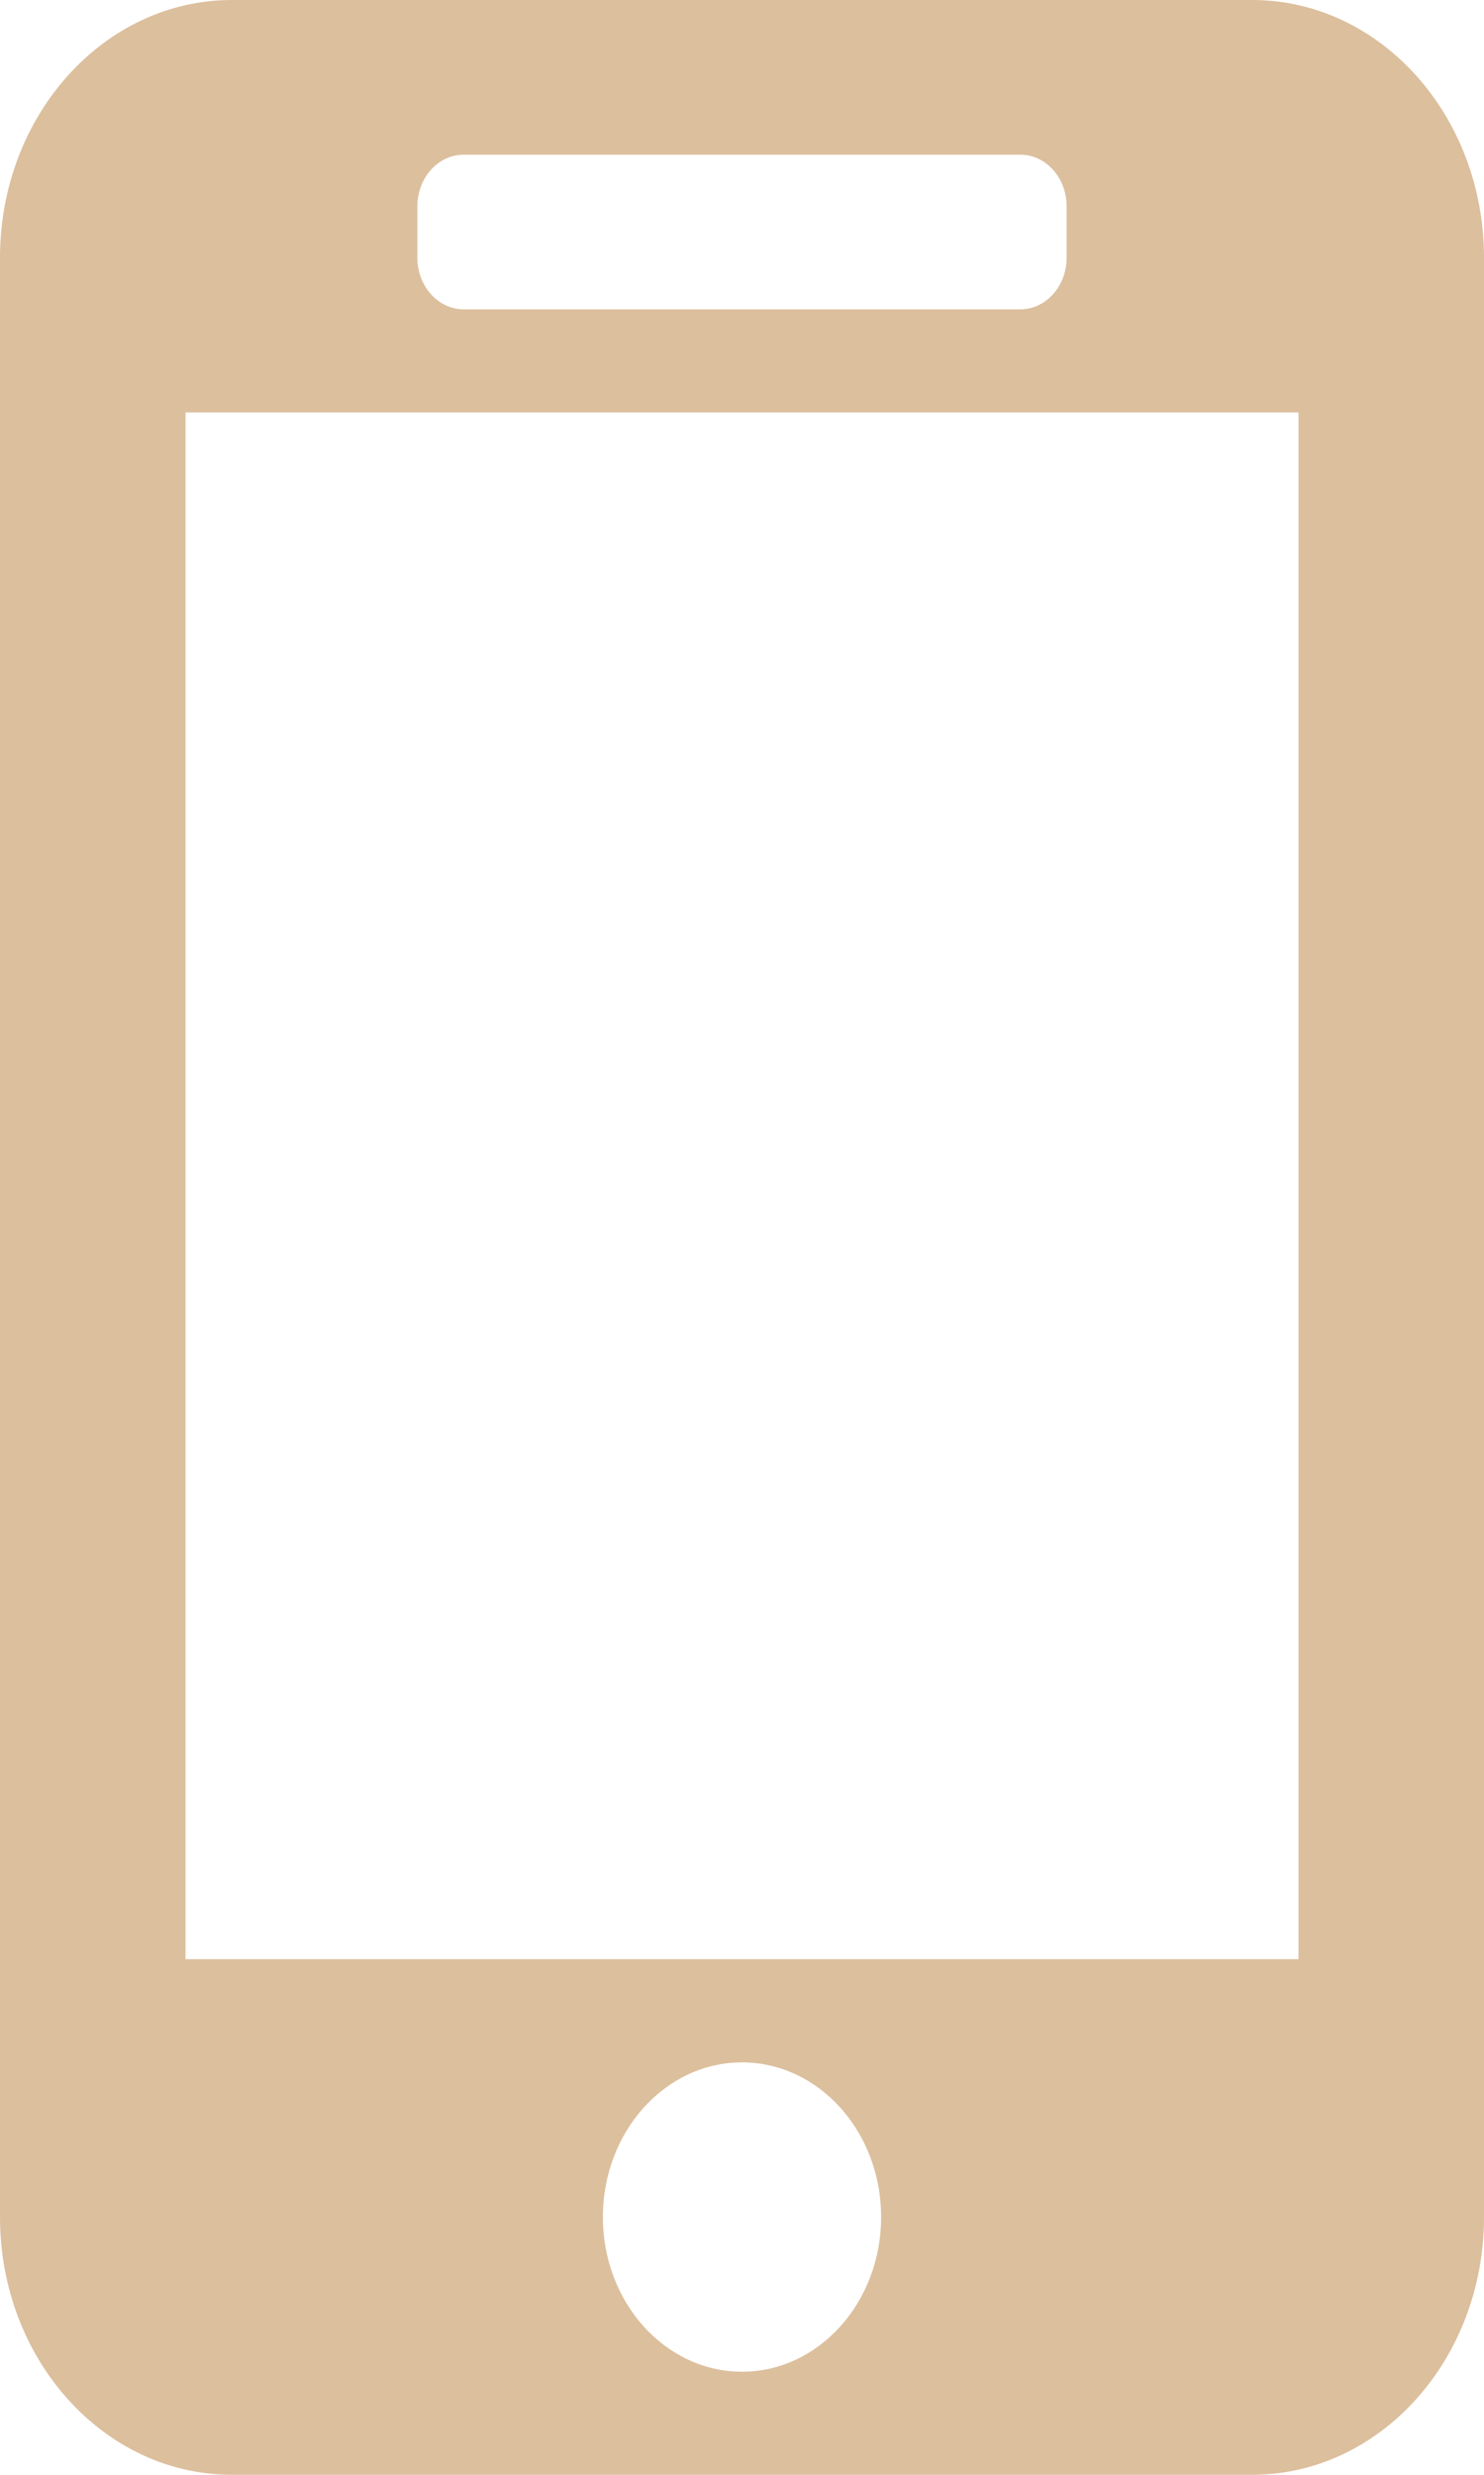 <svg width="12" height="20" fill="none" xmlns="http://www.w3.org/2000/svg"><path d="M1.875 0h8.25C11.161 0 12 .933 12 2.083v15.834c0 1.15-.84 2.083-1.875 2.083h-8.25C.839 20 0 19.067 0 17.917V2.083C0 .933.84 0 1.875 0zM3.75 1.25c-.207 0-.375.187-.375.417v.416c0 .23.168.417.375.417h4.5c.207 0 .375-.187.375-.417v-.416c0-.23-.168-.417-.375-.417h-4.5zM1.5 3.333v12.5h9v-12.5h-9zM6 16.667c-.621 0-1.125.56-1.125 1.25s.504 1.25 1.125 1.25 1.125-.56 1.125-1.25-.504-1.25-1.125-1.25z" fill="#DCBF9D"/></svg>